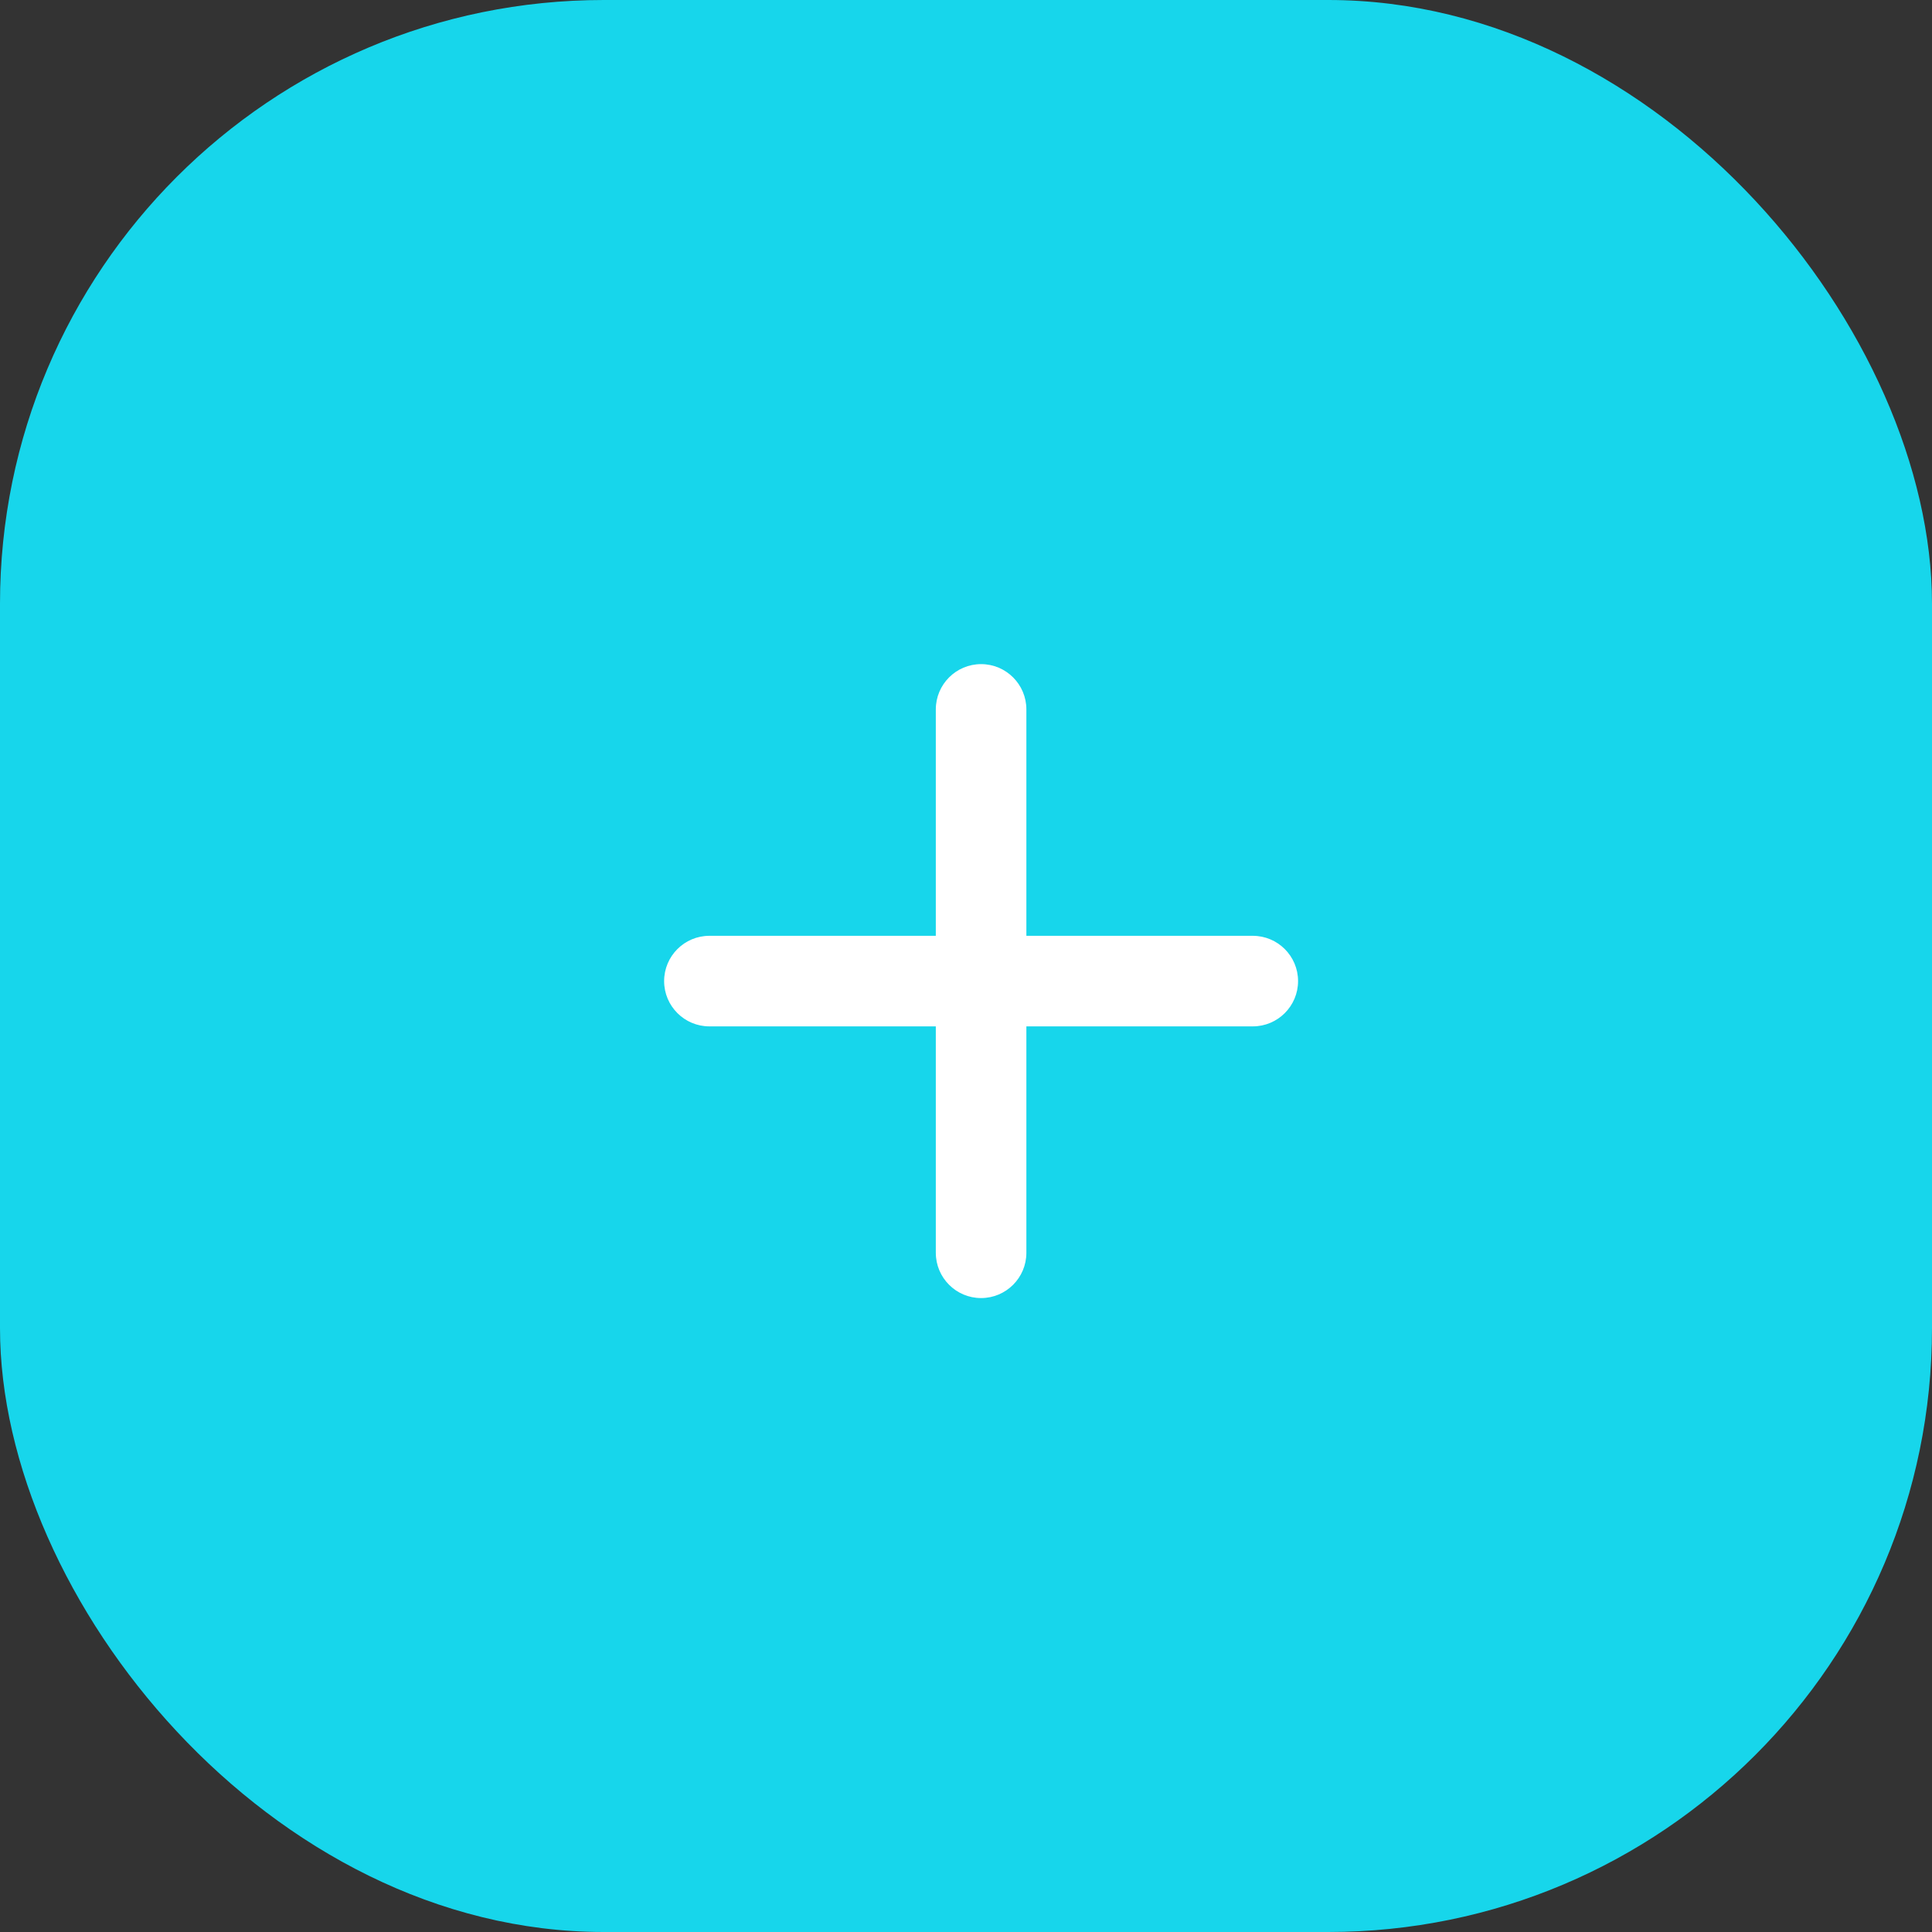<svg width="64" height="64" viewBox="0 0 64 64" fill="none" xmlns="http://www.w3.org/2000/svg">
<rect x="0" y="0" width="64" height="64" fill="#333333" stroke="none"/>
<rect width="64" height="64" rx="20" fill="#17D6EB"/>
<path fill-rule="evenodd" clip-rule="evenodd" d="M32.5 22C31.672 22 31 22.672 31 23.5V31H23.5C22.672 31 22 31.672 22 32.5C22 33.328 22.672 34 23.5 34H31V41.5C31 42.328 31.672 43 32.5 43C33.328 43 34 42.328 34 41.5V34H41.5C42.328 34 43 33.328 43 32.5C43 31.672 42.328 31 41.5 31H34V23.5C34 22.672 33.328 22 32.5 22Z" fill="white"/>
</svg>
